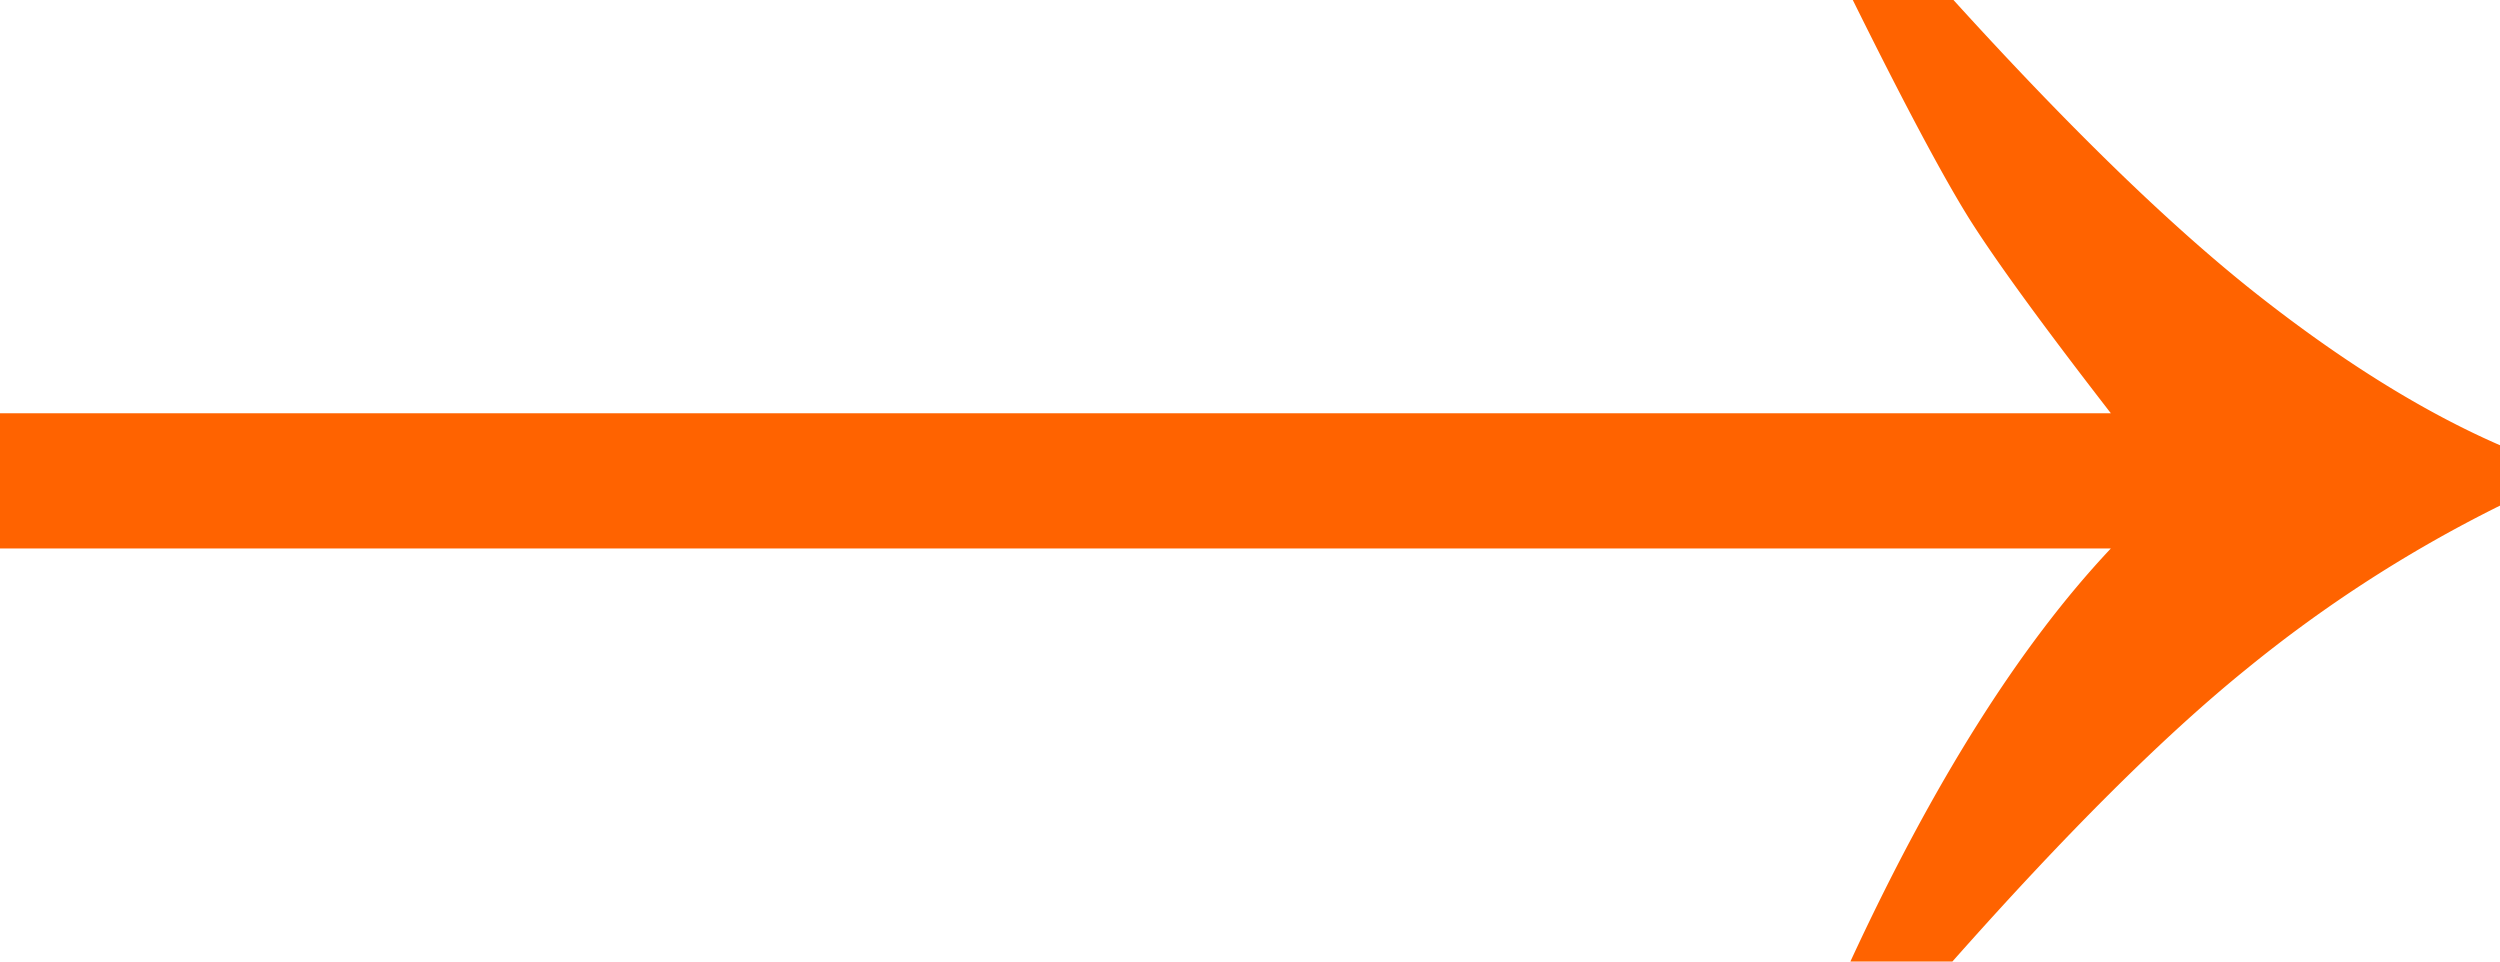 <svg xmlns="http://www.w3.org/2000/svg" width="26" height="10" viewBox="0 0 26 10"><path fill="#FF6300" fill-rule="evenodd" d="M20.316 0c1.22 1.344 2.275 2.367 3.165 3.067.89.7 1.73 1.22 2.52 1.564v.627a13.982 13.982 0 0 0-2.643 1.704c-.853.69-1.872 1.705-3.055 3.04h-1.06c.862-1.864 1.766-3.296 2.71-4.298H0V4.298h21.953c-.697-.9-1.183-1.567-1.46-2.003-.274-.436-.682-1.2-1.224-2.295h1.046z"/></svg>